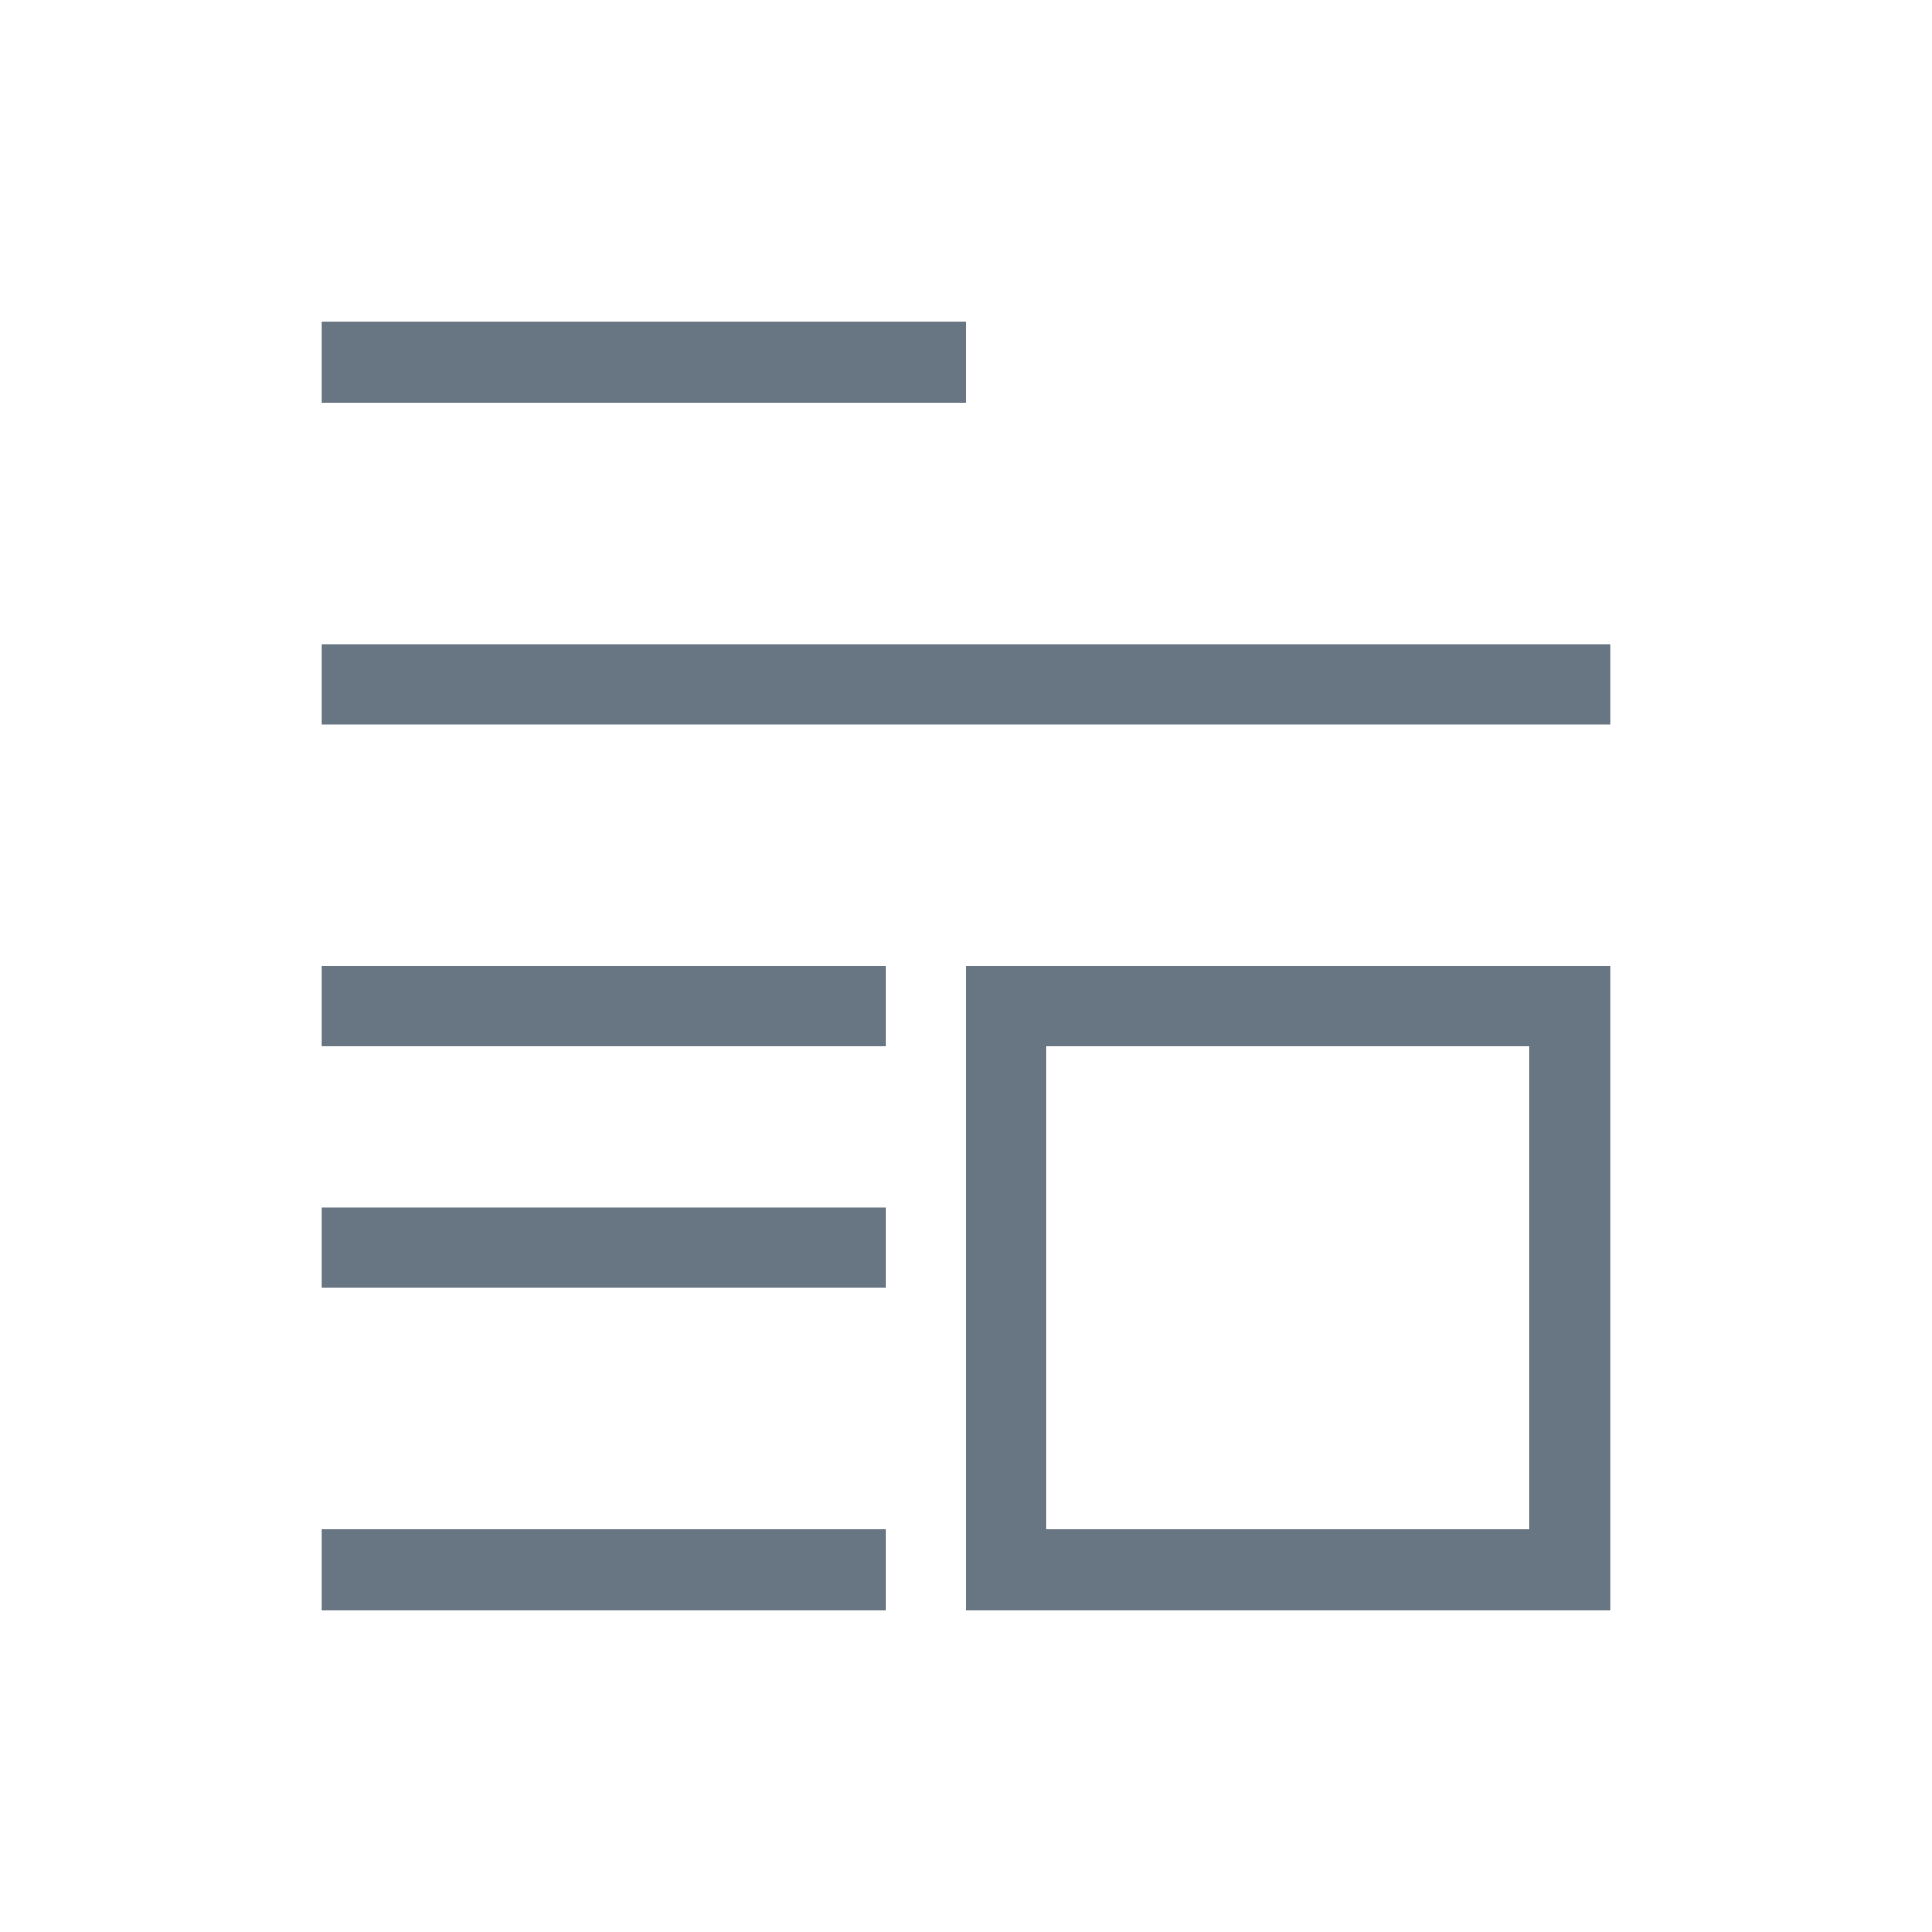 <!-- Created with Inkscape (http://www.inkscape.org/) -->
<svg xmlns:dc="http://purl.org/dc/elements/1.1/" xmlns:cc="http://creativecommons.org/ns#" xmlns:rdf="http://www.w3.org/1999/02/22-rdf-syntax-ns#" xmlns:svg="http://www.w3.org/2000/svg" xmlns="http://www.w3.org/2000/svg" xmlns:sodipodi="http://sodipodi.sourceforge.net/DTD/sodipodi-0.dtd" xmlns:inkscape="http://www.inkscape.org/namespaces/inkscape" width="24" version="1.1" height="24" id="svg2" inkscape:version="0.91 r13725" sodipodi:docname="application-vnd.oasis.opendocument.text-template.svg" viewBox="0 0 24 24">
  <sodipodi:namedview pagecolor="#ffffff" bordercolor="#666666" borderopacity="1" objecttolerance="10" gridtolerance="10" guidetolerance="10" inkscape:pageopacity="0" inkscape:pageshadow="2" inkscape:window-width="709" inkscape:window-height="480" id="namedview15" showgrid="false" inkscape:zoom="10.727273" inkscape:cx="0.6059322" inkscape:cy="11" inkscape:window-x="0" inkscape:window-y="0" inkscape:window-maximized="0" inkscape:current-layer="layer1"/>
  <defs id="defs3871"/>
  <g transform="translate(1,1)">
    <svg:g inkscape:label="Capa 1" inkscape:groupmode="layer" id="layer1" transform="matrix(1 0 0 1 -326 -534.362)">
      <svg:g inkscape:label="Capa 1" id="layer1-23" style="fill:#687583;fill-opacity:1">
        <svg:path style="fill:#687583;stroke-linecap:round;stroke-linejoin:round;stroke-width:2;fill-opacity:1" id="rect4847" d="M 3 3 L 3 4 L 11 4 L 11 3 L 3 3 z M 3 7 L 3 8 L 19 8 L 19 7 L 3 7 z M 3 11 L 3 12 L 10 12 L 10 11 L 3 11 z M 11 11 L 11 19 L 19 19 L 19 11 L 11 11 z M 12 12 L 18 12 L 18 18 L 12 18 L 12 12 z M 3 14 L 3 15 L 10 15 L 10 14 L 3 14 z M 3 18 L 3 19 L 10 19 L 10 18 L 3 18 z " transform="matrix(1 0 0 1 326 534.362)"/>
      </svg:g>
    </svg:g>
  </g>
</svg>
